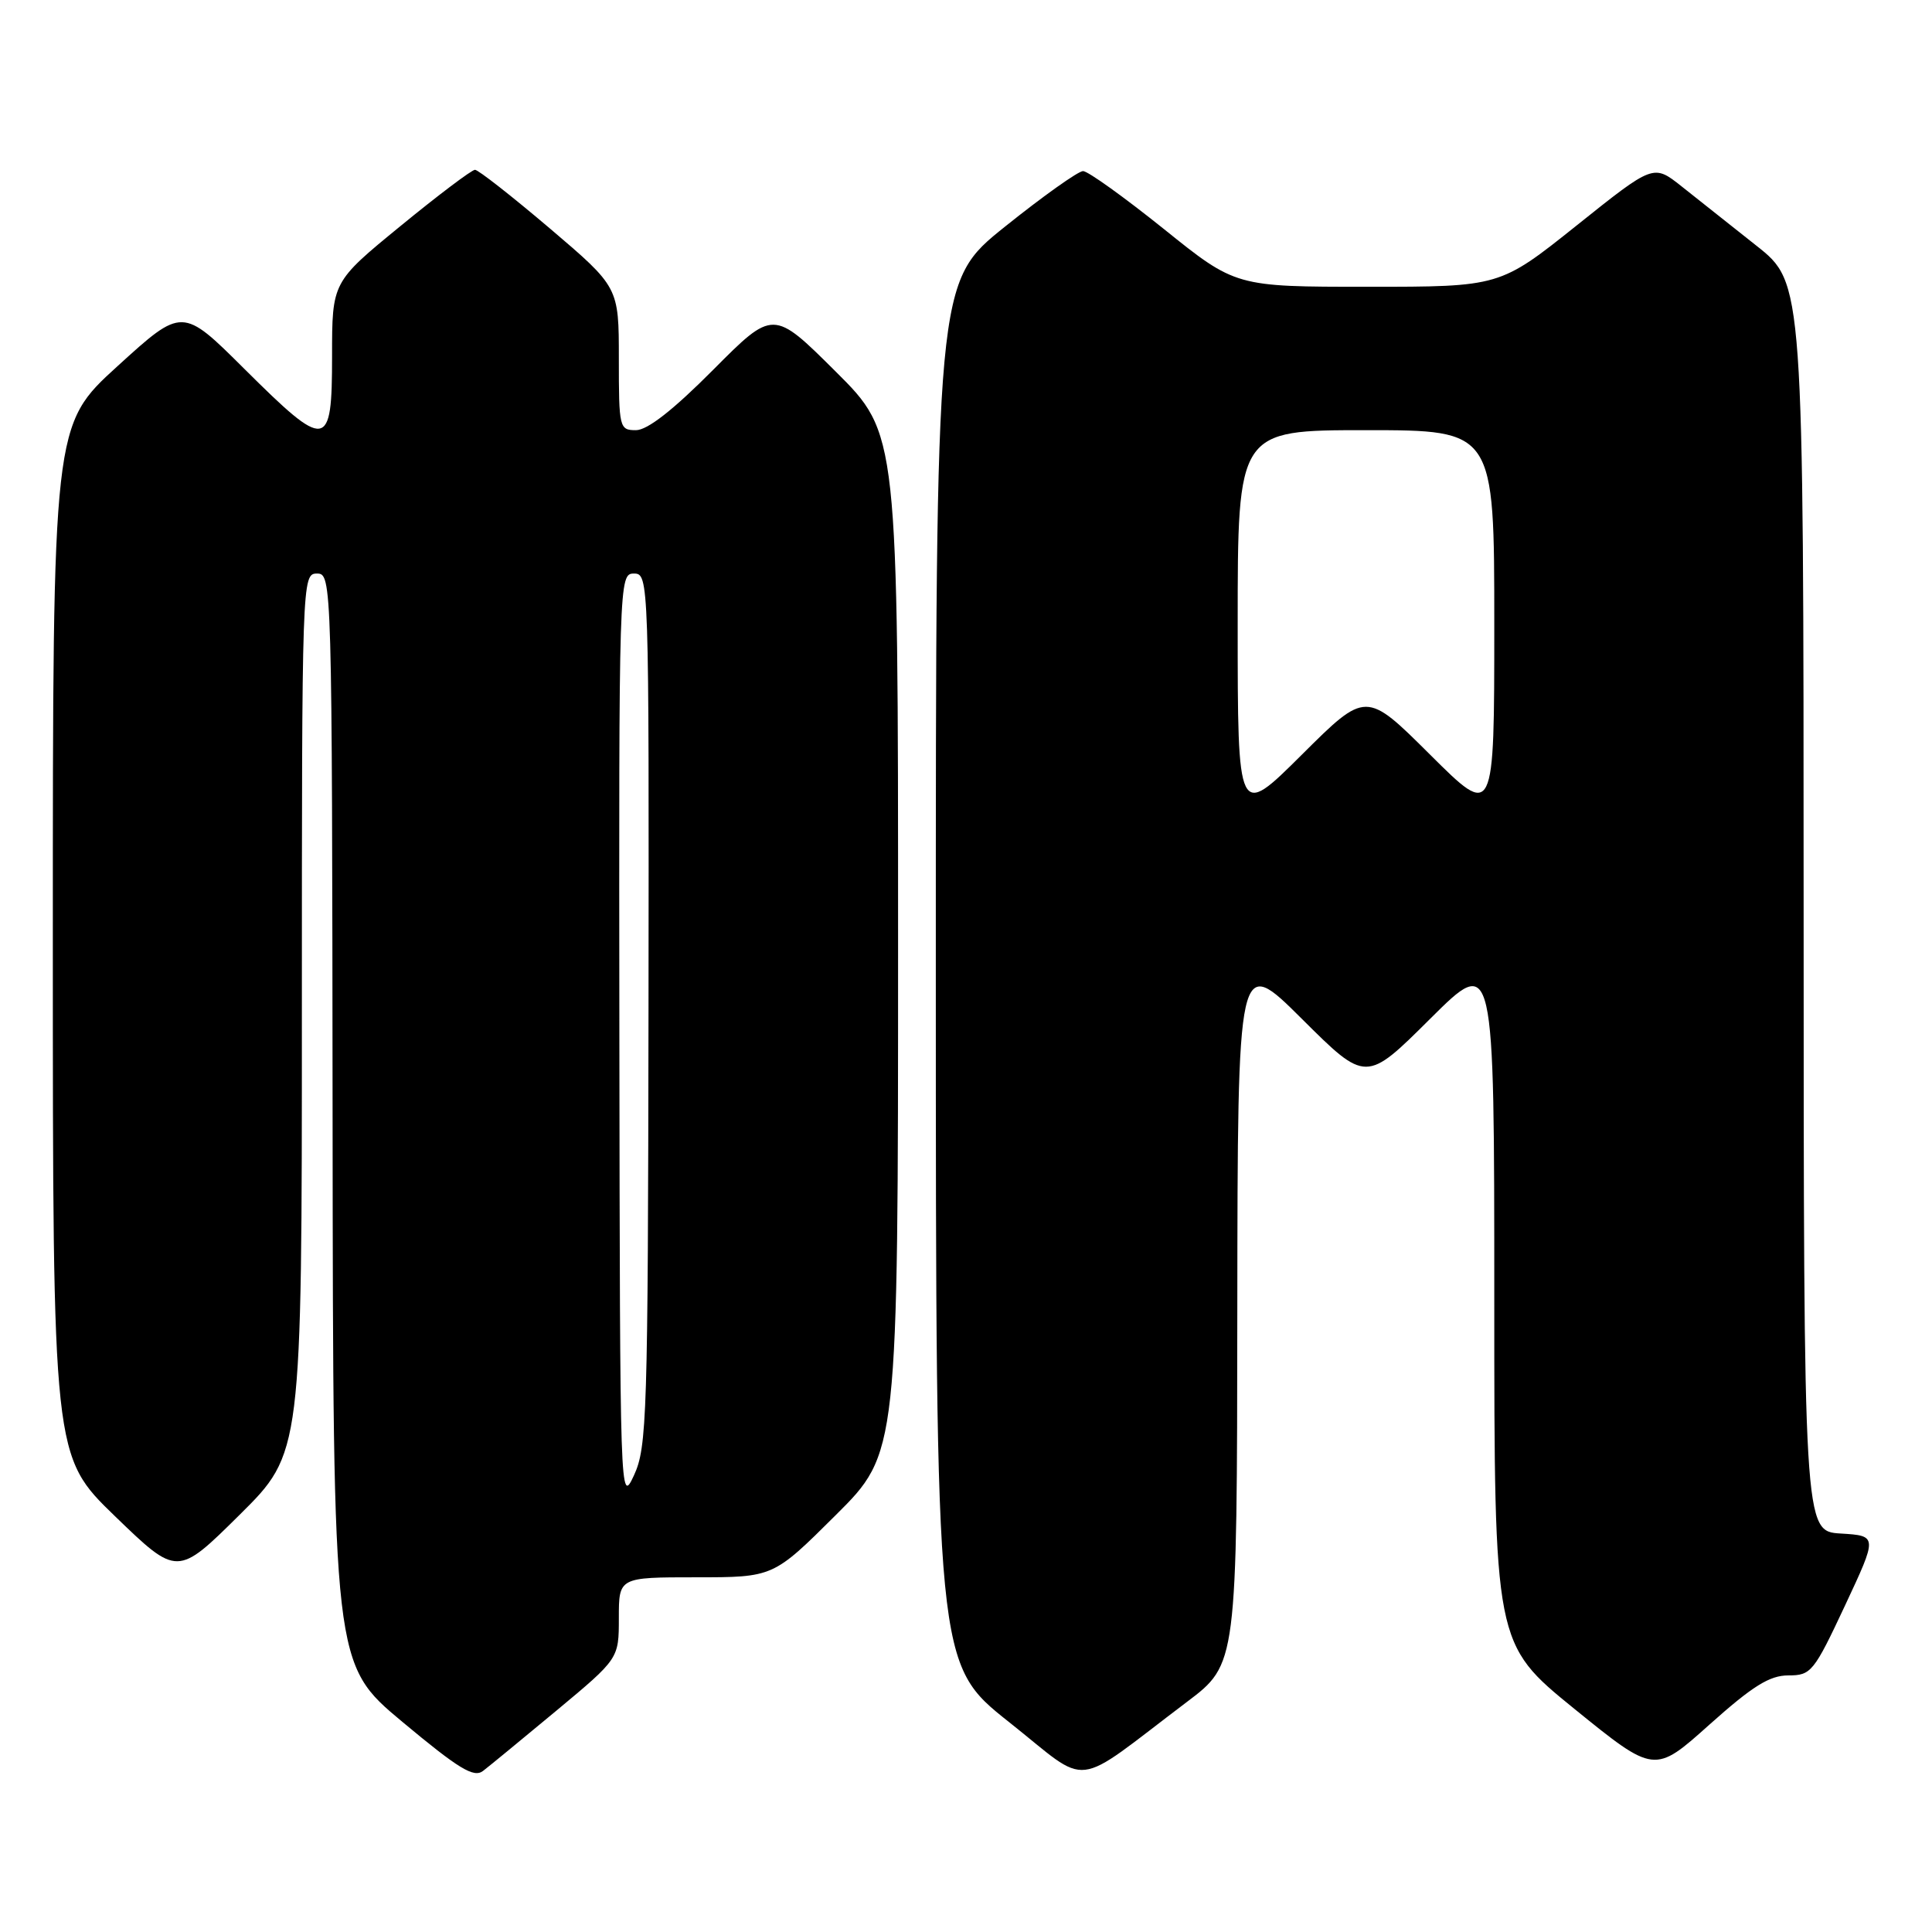 <?xml version="1.0" encoding="UTF-8" standalone="no"?>
<!DOCTYPE svg PUBLIC "-//W3C//DTD SVG 1.1//EN" "http://www.w3.org/Graphics/SVG/1.1/DTD/svg11.dtd" >
<svg xmlns="http://www.w3.org/2000/svg" xmlns:xlink="http://www.w3.org/1999/xlink" version="1.1" viewBox="0 0 256 256">
 <g >
 <path fill="currentColor"
d=" M 73.75 226.65 C 82.00 219.78 82.00 219.78 82.00 214.39 C 82.00 209.00 82.00 209.00 92.23 209.00 C 102.46 209.00 102.46 209.00 110.73 200.77 C 119.00 192.54 119.00 192.54 119.00 125.00 C 119.00 57.46 119.00 57.46 110.73 49.23 C 102.46 41.00 102.46 41.00 94.50 49.00 C 89.21 54.32 85.79 57.00 84.27 57.00 C 82.07 57.00 82.00 56.71 82.00 47.52 C 82.00 38.05 82.00 38.05 72.86 30.27 C 67.83 26.00 63.37 22.50 62.94 22.50 C 62.51 22.50 58.07 25.85 53.08 29.94 C 44.00 37.37 44.00 37.37 44.00 47.19 C 44.00 59.67 43.33 59.77 32.35 48.85 C 24.16 40.70 24.16 40.70 15.58 48.51 C 7.00 56.32 7.00 56.32 7.00 124.63 C 7.00 192.94 7.00 192.94 15.25 200.92 C 23.50 208.89 23.50 208.89 31.75 200.72 C 40.00 192.54 40.00 192.54 40.00 134.27 C 40.00 76.67 40.02 76.00 42.00 76.00 C 43.98 76.00 44.00 76.69 44.07 148.25 C 44.14 220.50 44.14 220.50 53.32 228.16 C 60.79 234.39 62.78 235.60 64.00 234.66 C 64.83 234.03 69.21 230.42 73.75 226.65 Z  M 157.29 225.50 C 163.91 220.50 163.91 220.50 163.95 173.52 C 164.00 126.54 164.00 126.54 172.50 135.00 C 181.00 143.46 181.00 143.46 189.50 135.00 C 198.00 126.54 198.00 126.54 198.00 172.18 C 198.00 217.81 198.00 217.81 208.61 226.43 C 219.23 235.04 219.23 235.04 226.51 228.52 C 232.24 223.40 234.48 222.00 236.97 222.00 C 239.98 222.00 240.34 221.56 244.47 212.75 C 248.80 203.50 248.80 203.50 243.90 203.20 C 239.00 202.90 239.00 202.90 238.99 120.20 C 238.98 37.50 238.98 37.50 232.74 32.56 C 229.31 29.84 224.83 26.30 222.80 24.68 C 219.09 21.74 219.09 21.74 208.92 29.87 C 198.74 38.00 198.74 38.00 181.24 38.00 C 163.73 38.00 163.73 38.00 154.20 30.33 C 148.95 26.12 144.15 22.67 143.51 22.67 C 142.88 22.67 138.23 25.97 133.18 30.02 C 124.00 37.37 124.00 37.37 124.00 128.94 C 124.01 220.50 124.01 220.50 133.71 228.19 C 144.69 236.89 141.78 237.22 157.29 225.50 Z  M 82.07 137.75 C 82.00 76.64 82.02 76.00 84.00 76.00 C 85.98 76.00 86.00 76.64 85.93 133.75 C 85.86 187.76 85.73 191.76 84.00 195.50 C 82.17 199.45 82.15 198.65 82.07 137.75 Z  M 164.00 82.73 C 164.00 57.00 164.00 57.00 181.00 57.00 C 198.00 57.00 198.00 57.00 198.00 82.73 C 198.00 108.46 198.00 108.46 189.50 100.00 C 181.00 91.54 181.00 91.54 172.50 100.00 C 164.00 108.46 164.00 108.46 164.00 82.73 Z "/>
</g>
</svg>